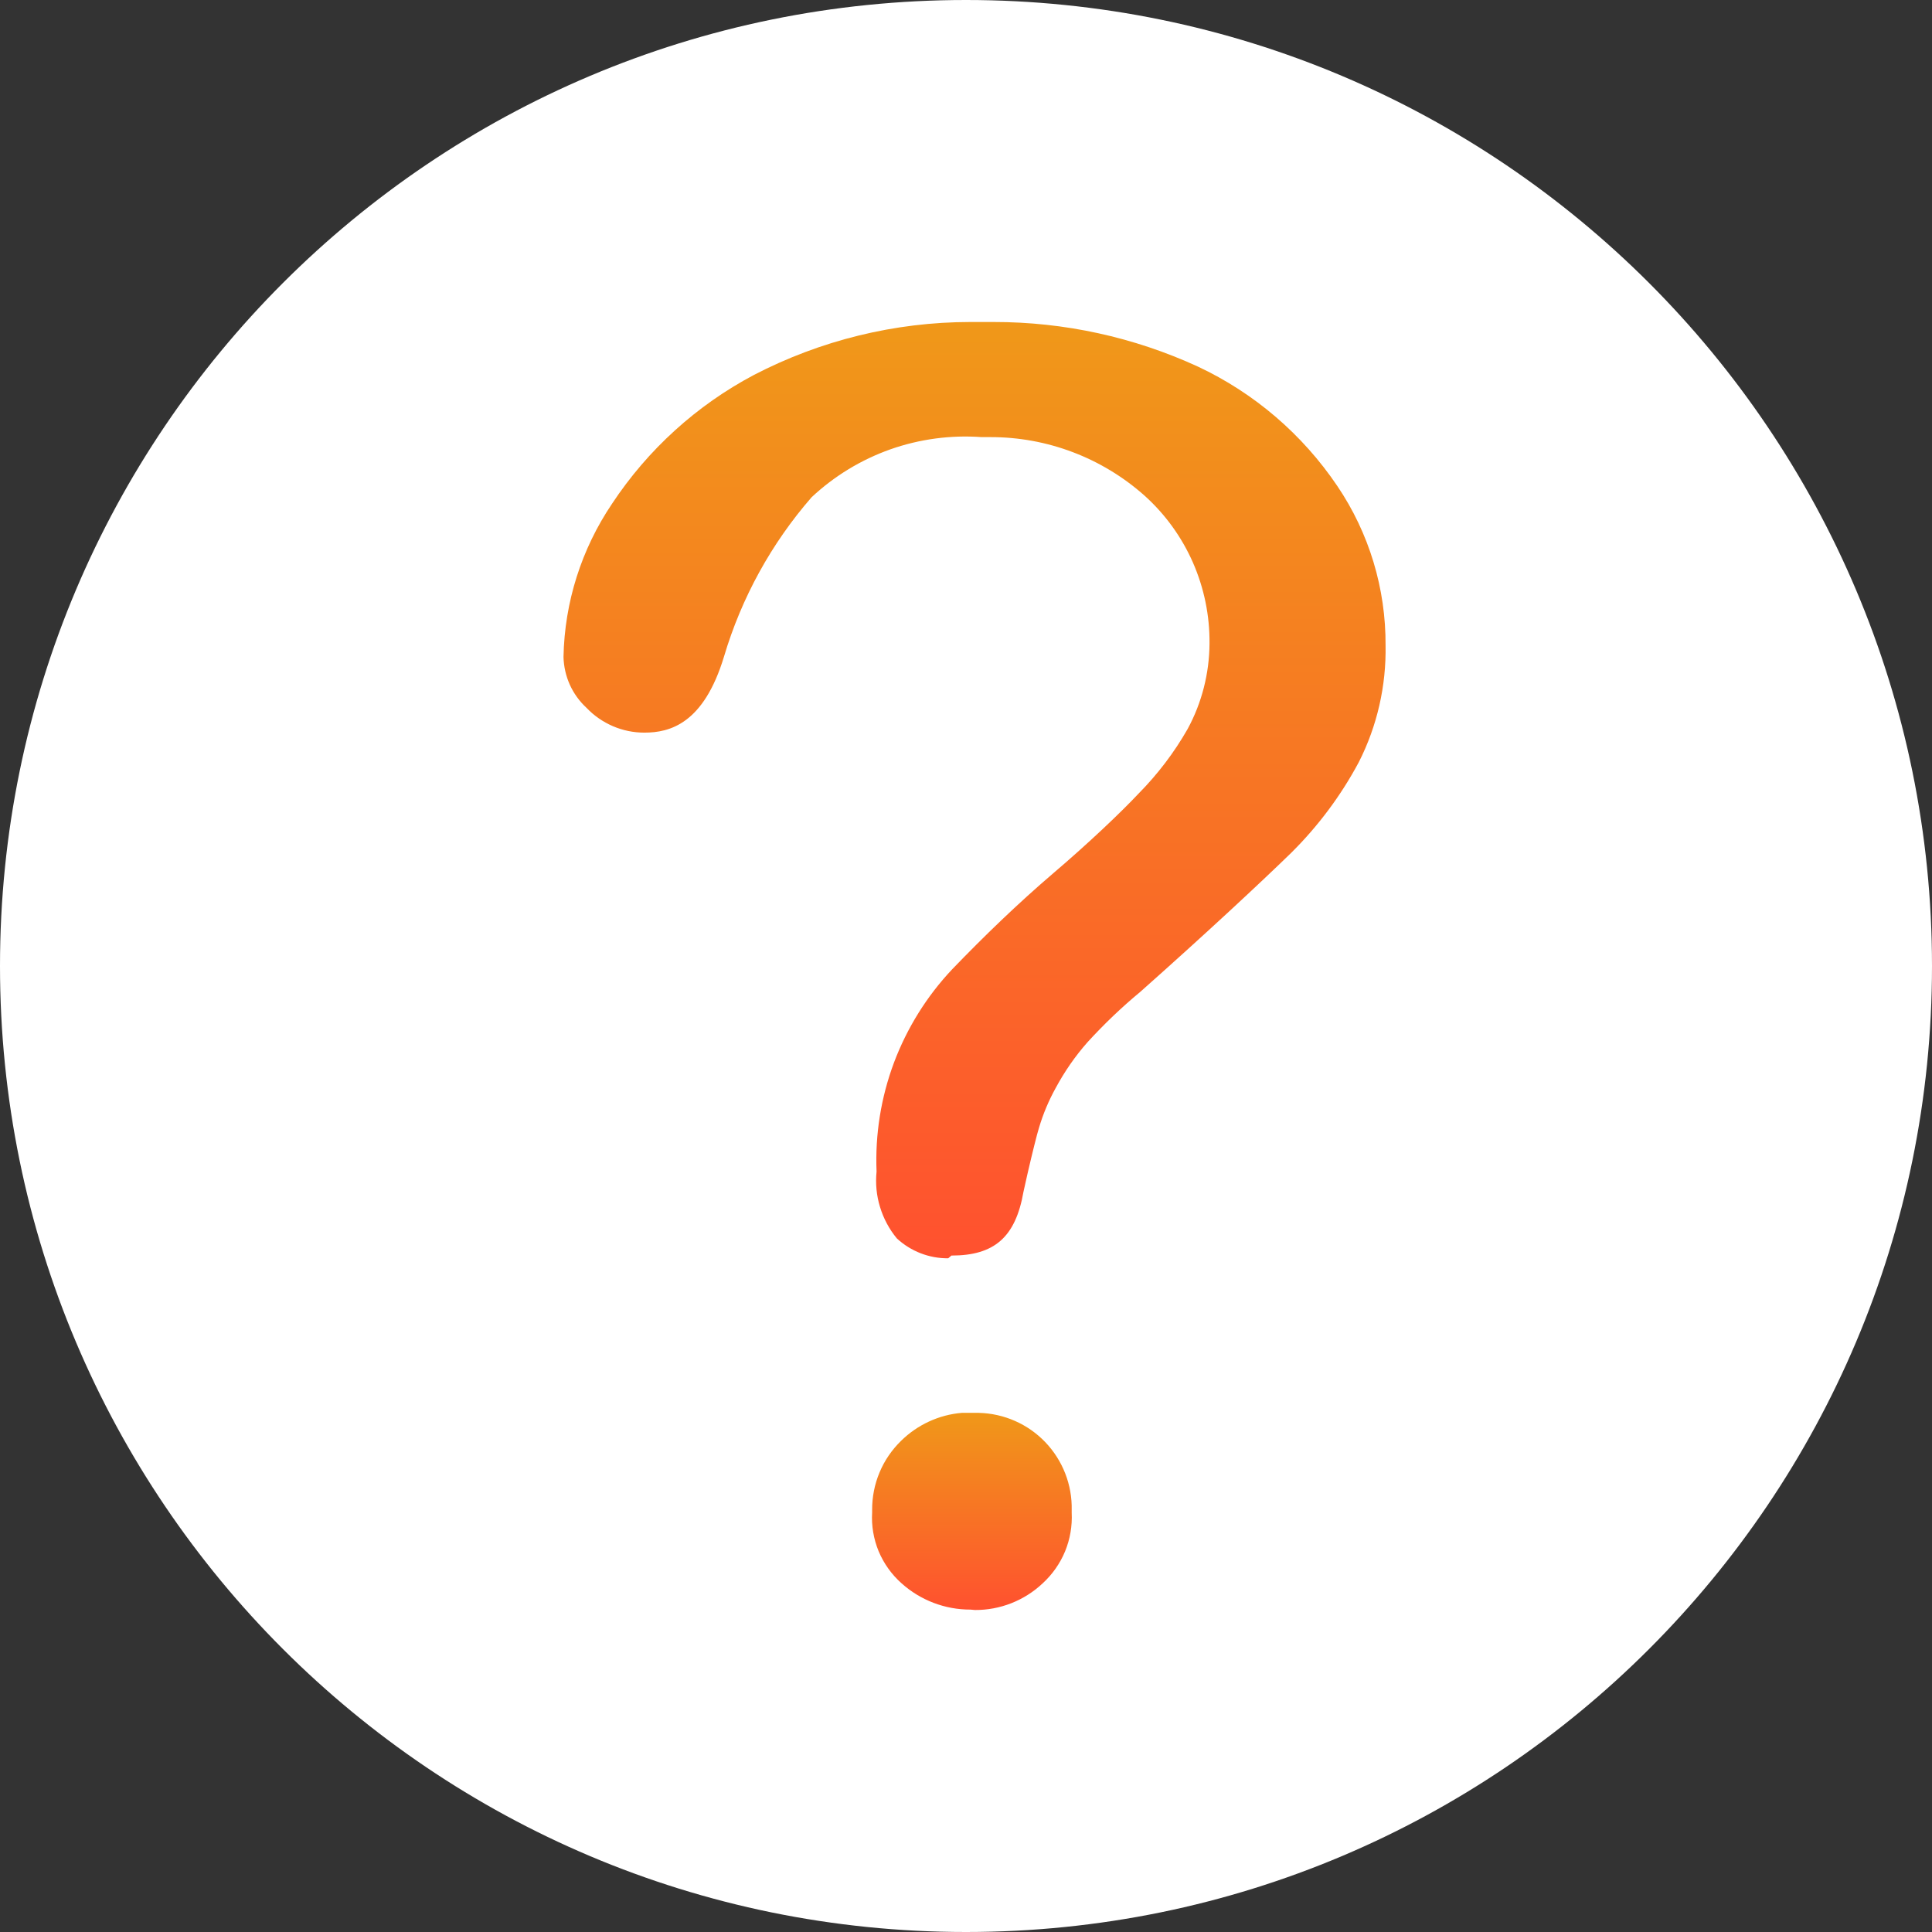 <svg width="24" height="24" viewBox="0 0 24 24" fill="none" xmlns="http://www.w3.org/2000/svg">
<rect x="0" y="0" width="24" height="24" fill="#333333" stroke="none"/>
<path d="M12 24C18.627 24 24 18.627 24 12C24 5.373 18.627 0 12 0C5.373 0 0 5.373 0 12C0 18.627 5.373 24 12 24Z" fill="white"/>
<path d="M12.056 19.995C11.741 19.996 11.435 19.88 11.2 19.669C11.076 19.559 10.979 19.423 10.915 19.271C10.852 19.118 10.824 18.953 10.834 18.788V18.758C10.833 18.598 10.864 18.439 10.926 18.291C10.988 18.142 11.08 18.009 11.195 17.897C11.398 17.698 11.664 17.575 11.947 17.551H12.16C12.473 17.559 12.77 17.69 12.986 17.916C13.202 18.143 13.32 18.445 13.313 18.758V18.793C13.321 18.956 13.293 19.12 13.231 19.271C13.168 19.423 13.073 19.558 12.952 19.669C12.725 19.883 12.423 20.002 12.111 20L12.056 19.995Z" fill="url(#paint0_linear_2568_14819)"/>
<path d="M11.779 15.631C11.543 15.633 11.315 15.545 11.141 15.384C11.046 15.269 10.975 15.136 10.932 14.994C10.888 14.851 10.874 14.701 10.889 14.553C10.87 14.092 10.944 13.633 11.105 13.201C11.267 12.77 11.513 12.375 11.829 12.04C12.225 11.629 12.645 11.223 13.085 10.847C13.526 10.471 13.921 10.095 14.144 9.858C14.381 9.618 14.586 9.349 14.753 9.056C14.93 8.73 15.023 8.364 15.025 7.993C15.028 7.647 14.958 7.305 14.819 6.988C14.68 6.672 14.475 6.388 14.218 6.157C13.691 5.688 13.009 5.429 12.304 5.43H12.195C11.81 5.402 11.424 5.454 11.06 5.582C10.697 5.711 10.364 5.913 10.082 6.177C9.582 6.751 9.211 7.426 8.994 8.156C8.741 8.992 8.321 9.101 8.004 9.101C7.87 9.101 7.737 9.074 7.614 9.021C7.491 8.968 7.379 8.891 7.287 8.794C7.199 8.713 7.128 8.615 7.079 8.507C7.03 8.398 7.003 8.28 7 8.161C7.013 7.481 7.223 6.82 7.604 6.256C8.048 5.585 8.653 5.035 9.365 4.658C10.195 4.227 11.116 4.001 12.051 4H12.343C13.219 3.999 14.085 4.188 14.881 4.554C15.582 4.883 16.18 5.396 16.613 6.038C17.008 6.622 17.216 7.312 17.212 8.017C17.221 8.52 17.108 9.018 16.88 9.467C16.658 9.883 16.374 10.263 16.039 10.595C15.663 10.961 14.995 11.584 14.164 12.322C13.932 12.514 13.714 12.723 13.511 12.945C13.357 13.119 13.225 13.31 13.115 13.514C13.028 13.671 12.958 13.837 12.907 14.009L12.883 14.093C12.843 14.246 12.784 14.484 12.714 14.805C12.615 15.369 12.353 15.597 11.819 15.597L11.779 15.631Z" fill="url(#paint1_linear_2568_14819)"/>
<defs>
<linearGradient id="paint0_linear_2568_14819" x1="12.073" y1="17.551" x2="12.073" y2="20" gradientUnits="userSpaceOnUse">
<stop stop-color="#F09819"/>
<stop offset="1" stop-color="#FF512F"/>
</linearGradient>
<linearGradient id="paint1_linear_2568_14819" x1="12.106" y1="4" x2="12.106" y2="15.631" gradientUnits="userSpaceOnUse">
<stop stop-color="#F09819"/>
<stop offset="1" stop-color="#FF512F"/>
</linearGradient>
</defs>
</svg>
